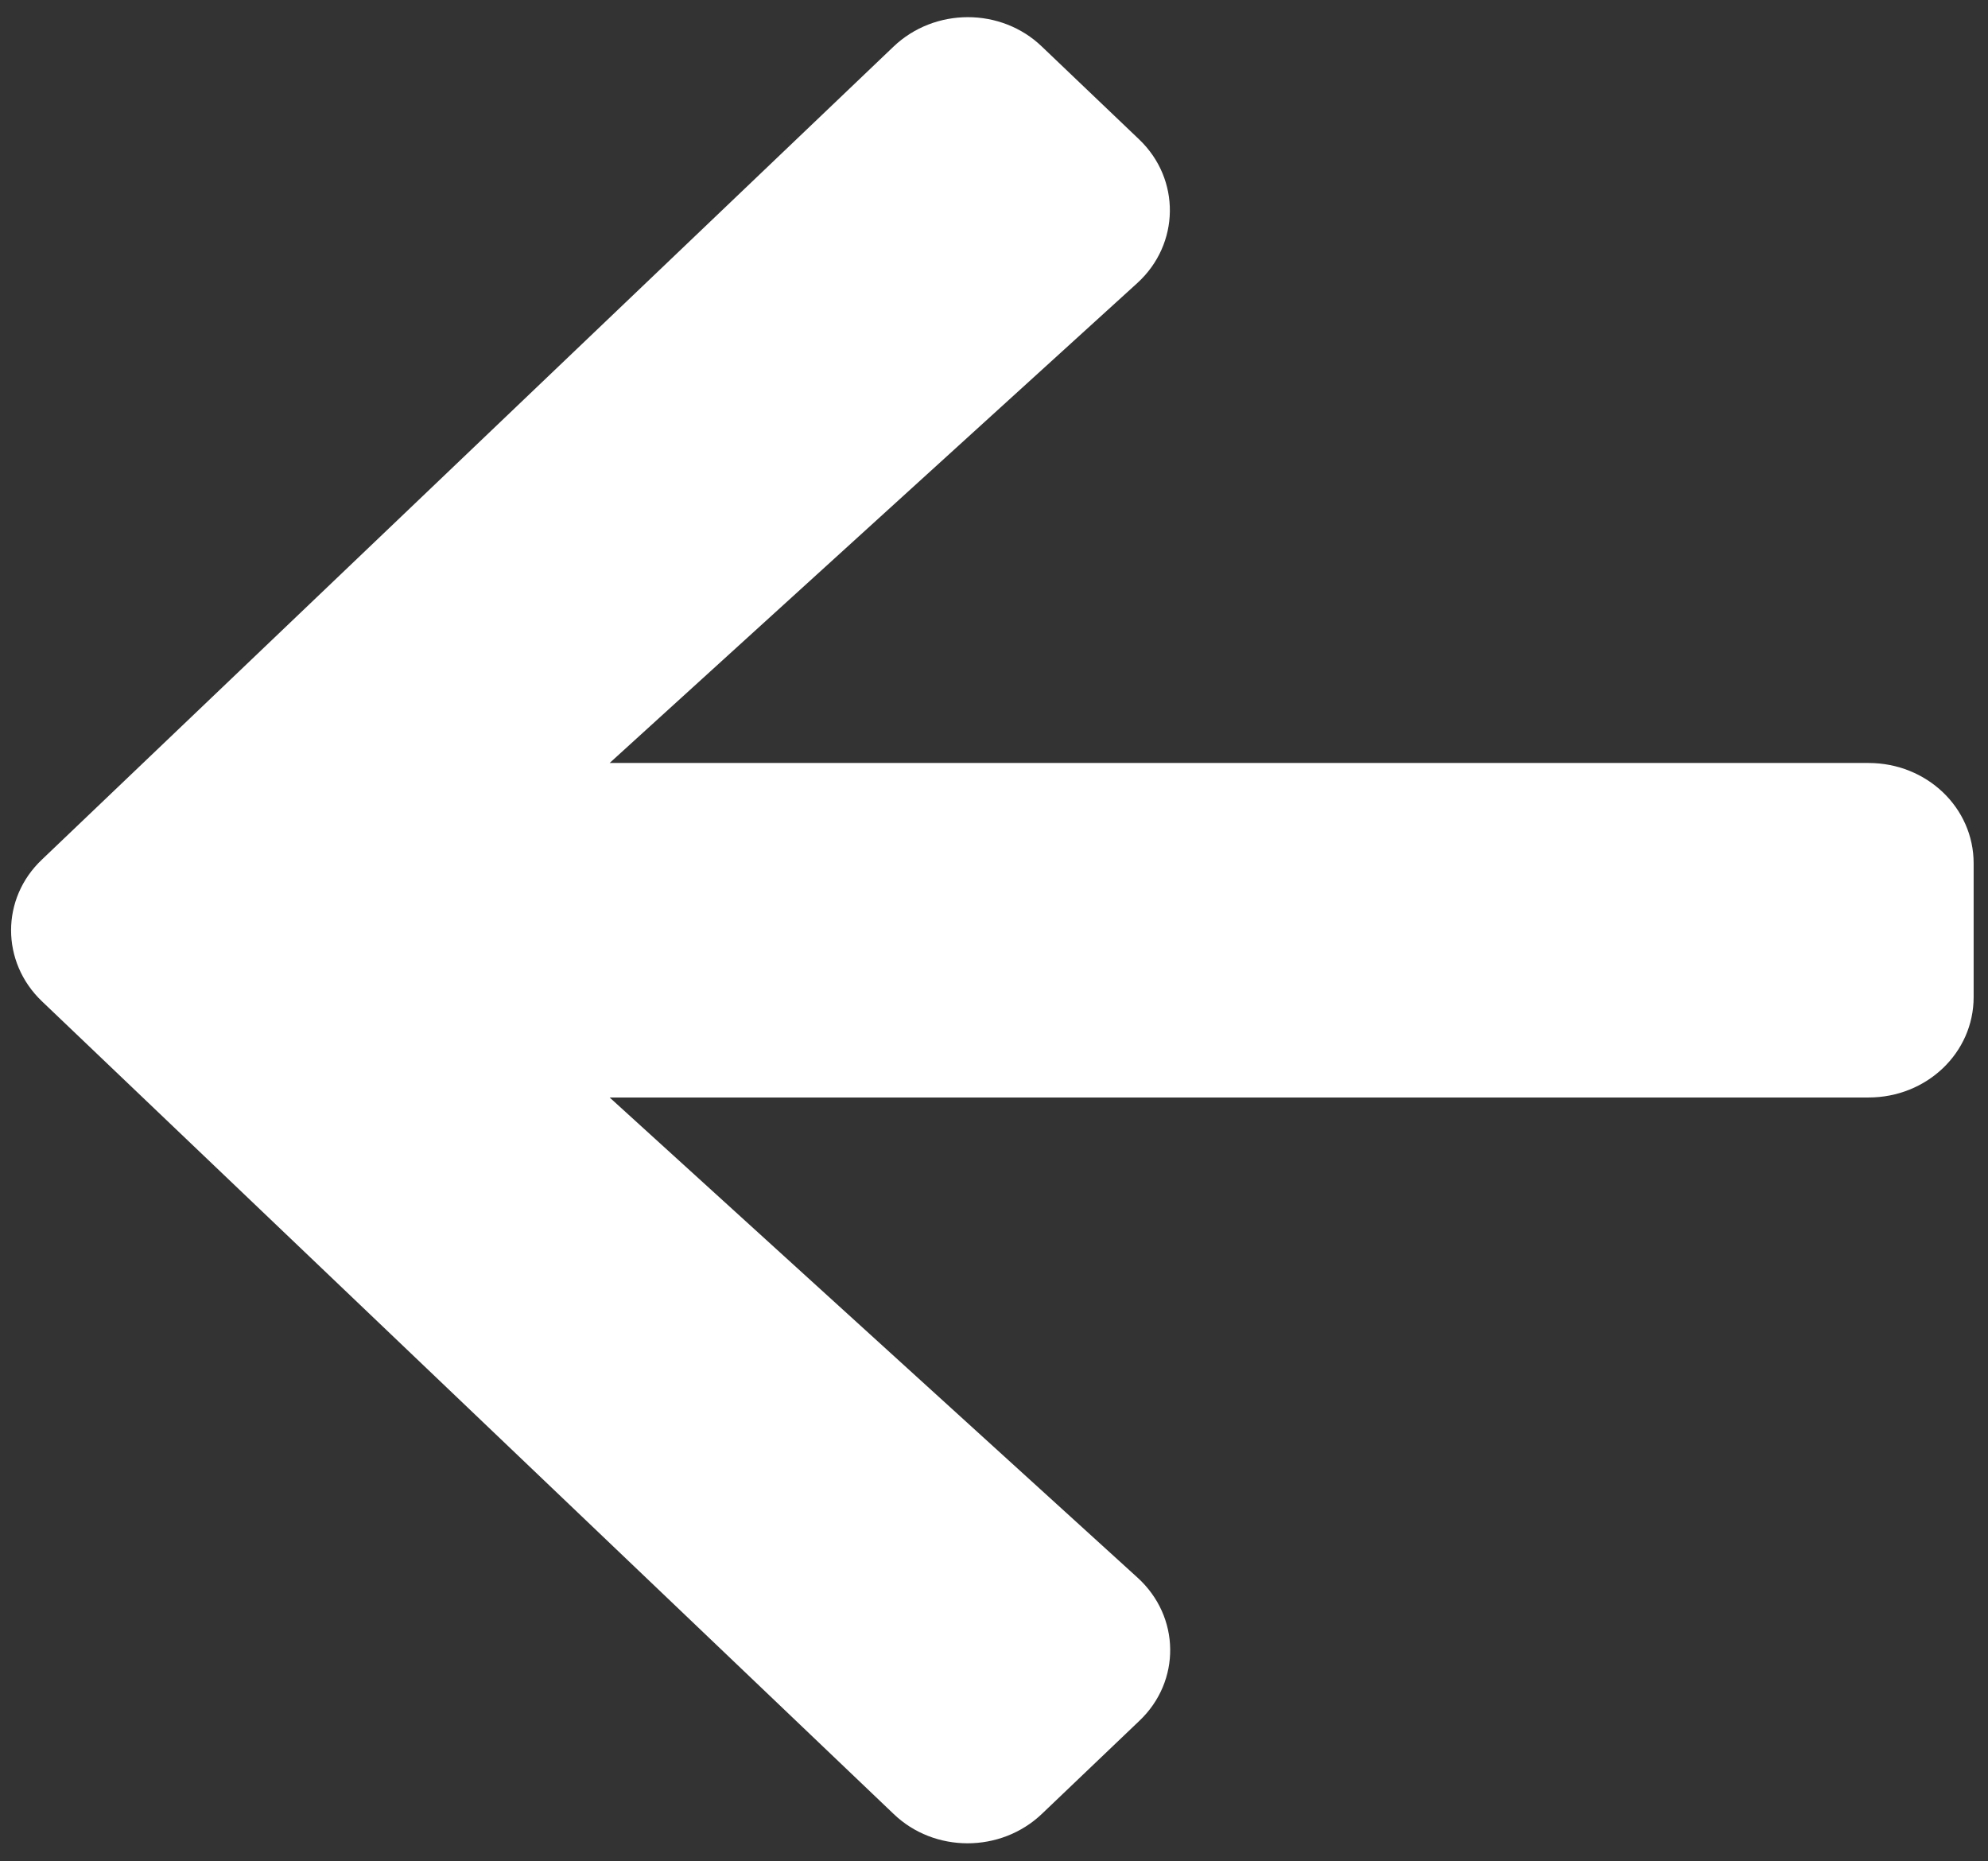 <svg width="94" height="88" viewBox="0 0 94 88" fill="none" xmlns="http://www.w3.org/2000/svg">
<rect x="0" y="0" width="94" height="88" fill="#333333" stroke="none"/>
<path d="M53.866 81.364L49.268 85.753C47.321 87.612 44.173 87.612 42.247 85.753L1.984 47.34C0.037 45.482 0.037 42.477 1.984 40.638L42.247 2.206C44.193 0.347 47.342 0.347 49.268 2.206L53.866 6.594C55.833 8.473 55.792 11.537 53.783 13.376L28.826 36.072H88.35C91.105 36.072 93.321 38.187 93.321 40.816V47.143C93.321 49.772 91.105 51.887 88.35 51.887H28.826L53.783 74.583C55.812 76.422 55.854 79.486 53.866 81.364Z" fill="white"/>
</svg>
